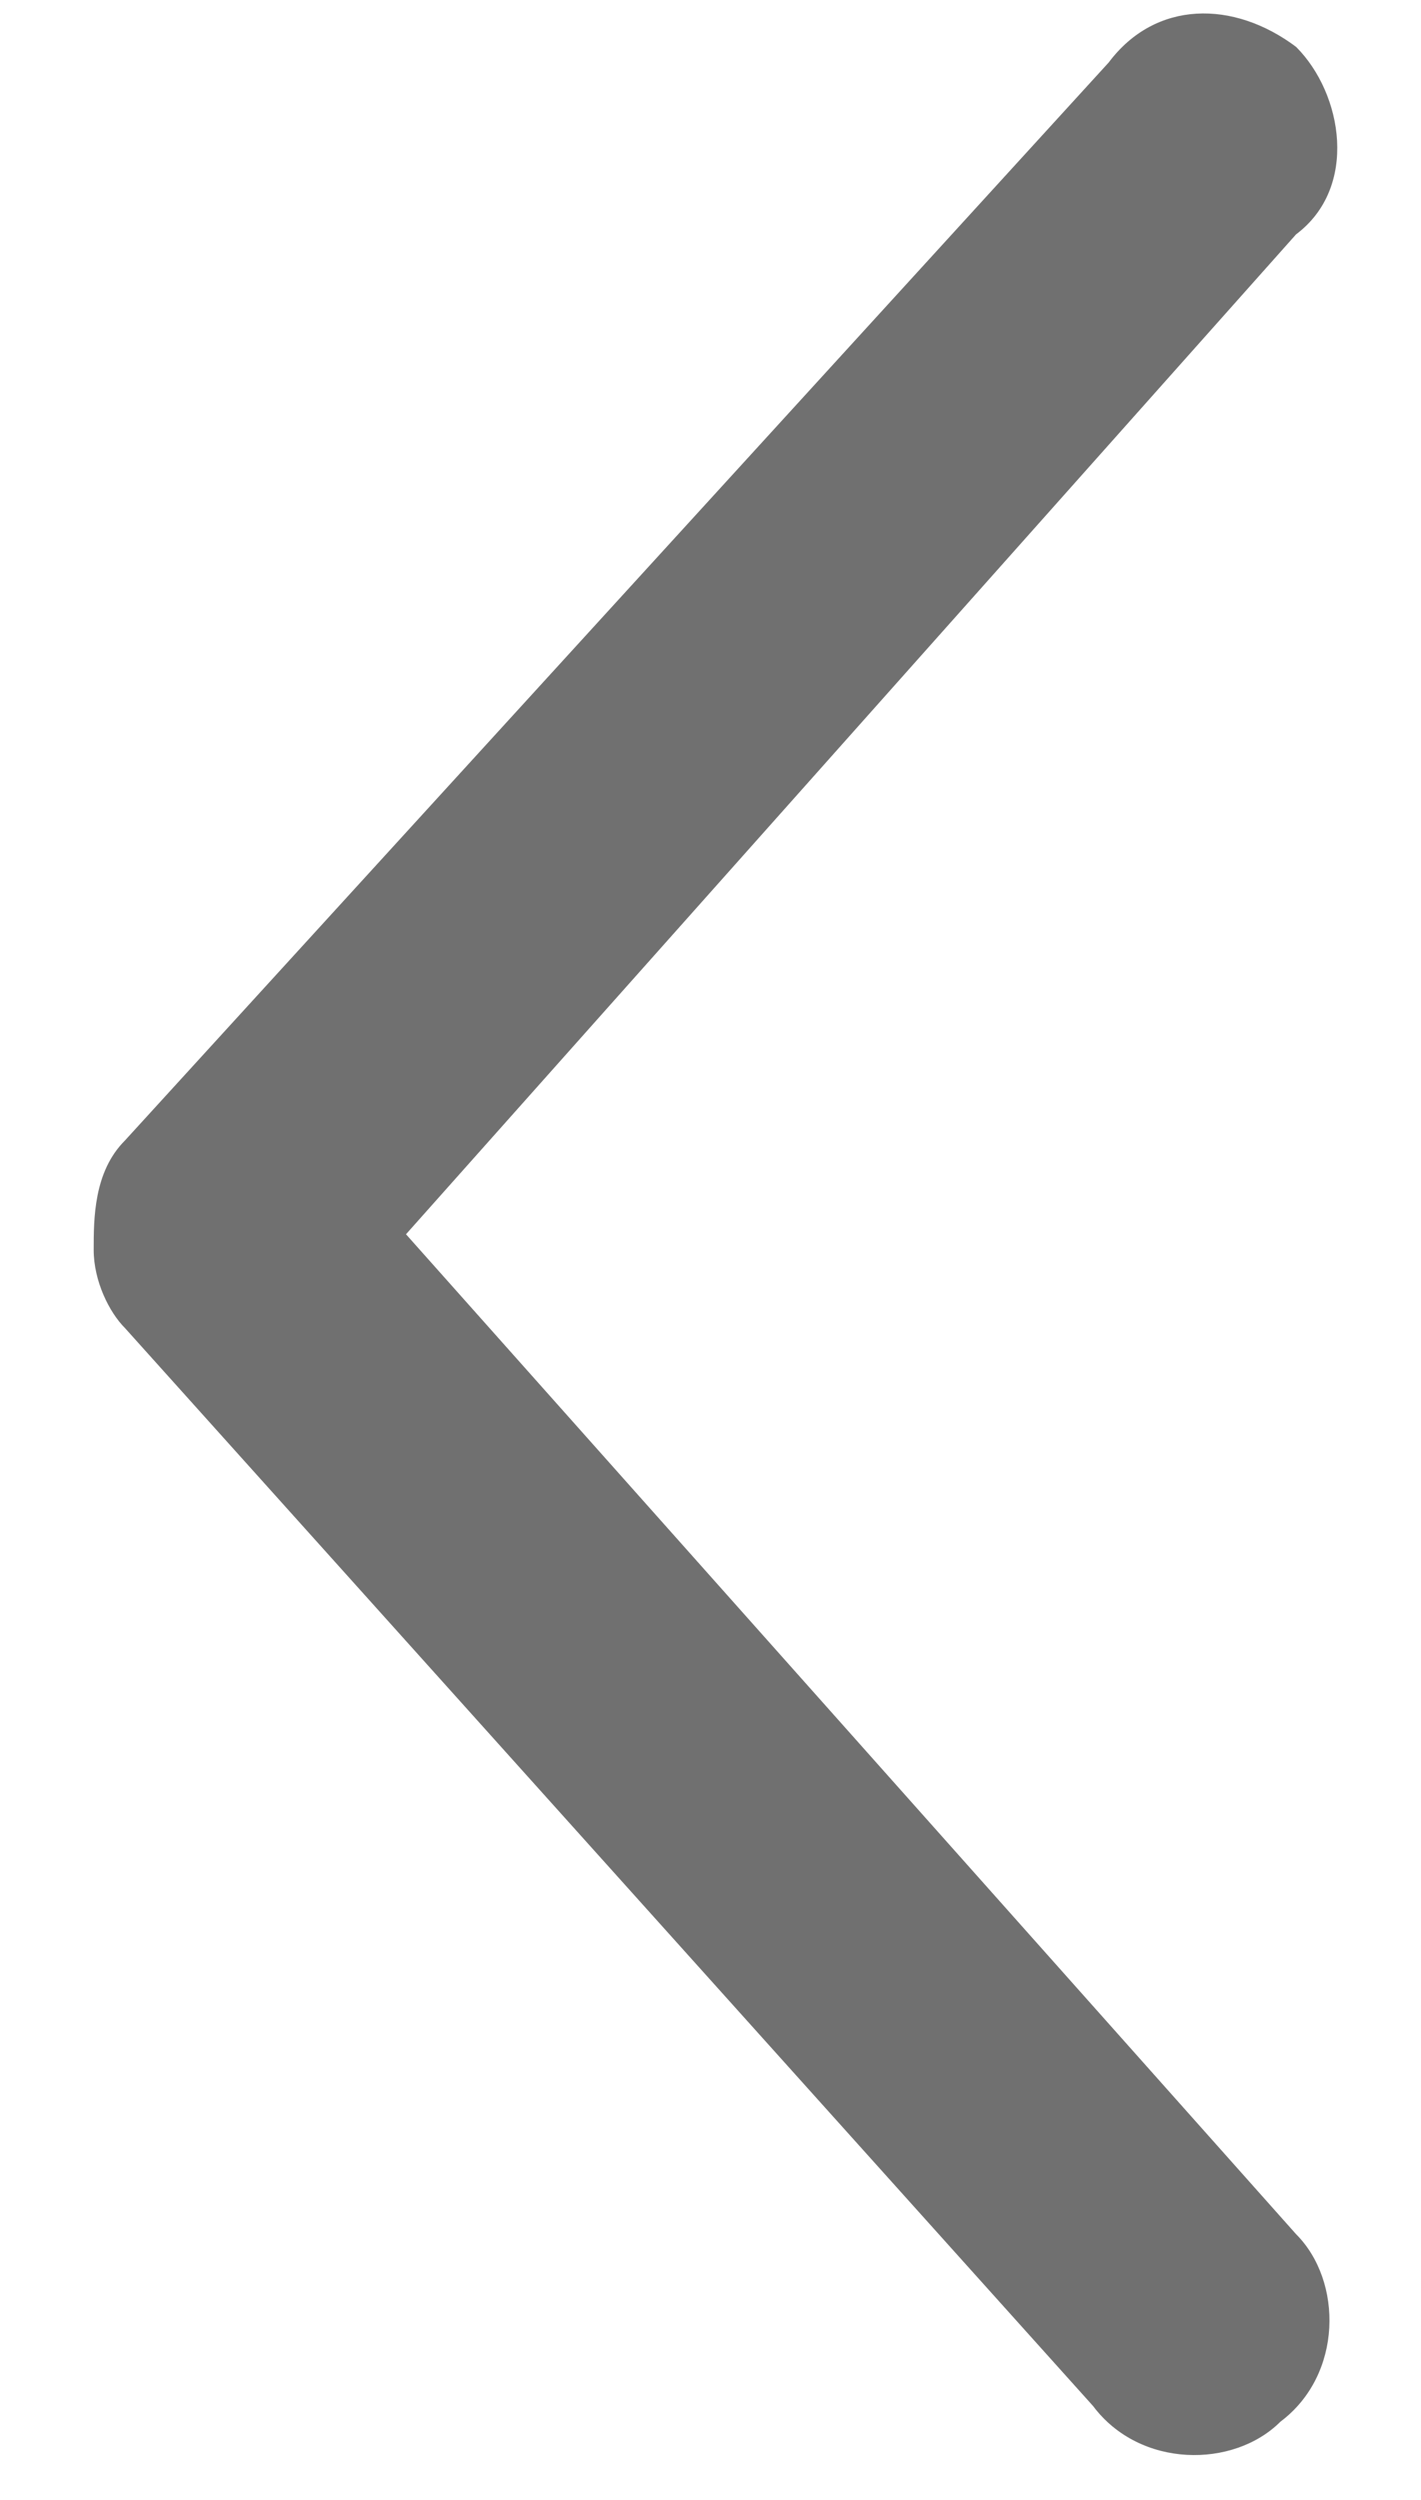 <?xml version="1.0" encoding="utf-8"?>
<!-- Generator: Adobe Illustrator 23.0.1, SVG Export Plug-In . SVG Version: 6.00 Build 0)  -->
<svg version="1.1" id="Слой_1" xmlns="http://www.w3.org/2000/svg" xmlns:xlink="http://www.w3.org/1999/xlink" x="0px" y="0px"
	 viewBox="0 0 9.1 16" style="enable-background:new 0 0 9.1 16;" xml:space="preserve">
<style type="text/css">
	.st0{fill:#707070;}
</style>
<path id="Контур_413" class="st0" d="M0.6,8c0,0.2,0.1,0.4,0.2,0.5L7,15.4c0.3,0.4,0.9,0.4,1.2,0.1c0.4-0.3,0.4-0.9,0.1-1.2
	l0,0L2.6,7.9l5.7-6.4c0.4-0.3,0.3-0.9,0-1.2C7.9,0,7.4,0,7.1,0.4L0.8,7.3C0.6,7.5,0.6,7.8,0.6,8z"/>
</svg>
